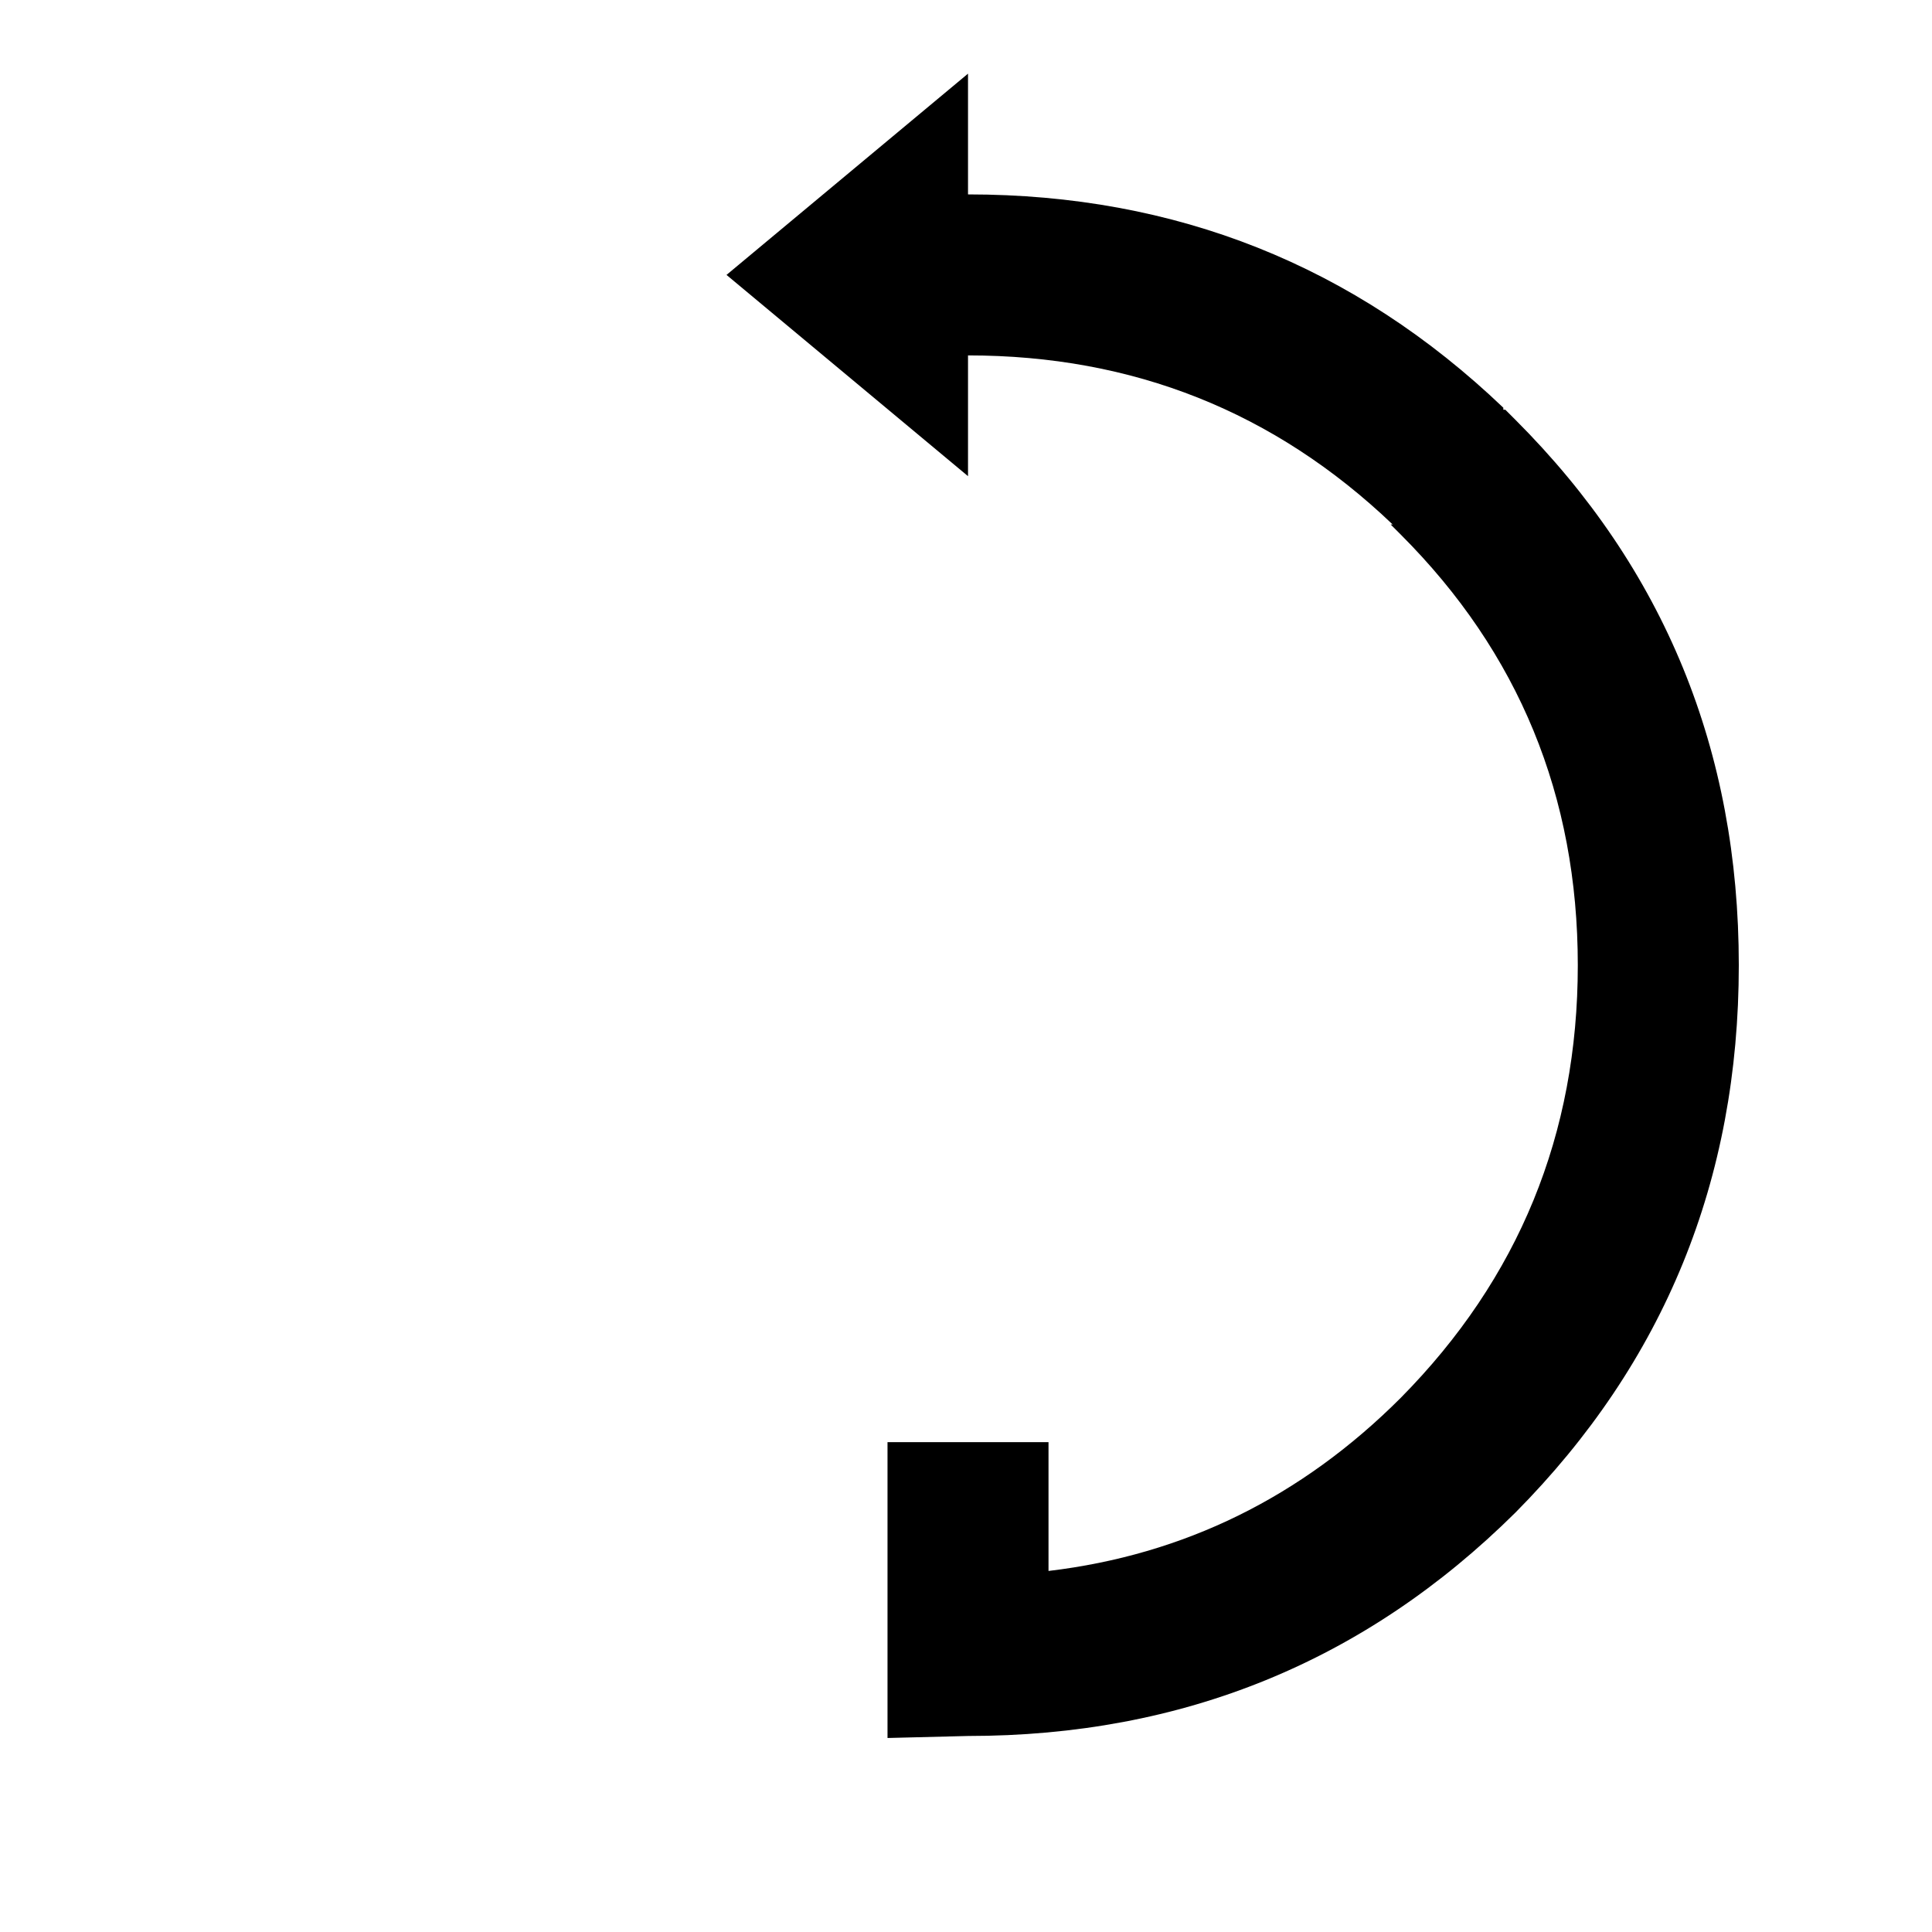 <svg xmlns:dc="http://purl.org/dc/elements/1.1/" xmlns:cc="http://creativecommons.org/ns#" xmlns:rdf="http://www.w3.org/1999/02/22-rdf-syntax-ns#" xmlns:svg="http://www.w3.org/2000/svg" xmlns="http://www.w3.org/2000/svg" xmlns:sodipodi="http://sodipodi.sourceforge.net/DTD/sodipodi-0.dtd" xmlns:inkscape="http://www.inkscape.org/namespaces/inkscape" width="48" height="48" id="svg5057" version="1.1" inkscape:version="0.91 r13725" viewBox="0 0 48 48" sodipodi:docname="all_icons.tar">
  <defs id="defs5059"/>
  <sodipodi:namedview id="base" pagecolor="#ffffff" bordercolor="#666666" borderopacity="1.0" inkscape:pageopacity="0.0" inkscape:pageshadow="2" inkscape:zoom="5.3607533" inkscape:cx="17.083968" inkscape:cy="9.574371" inkscape:current-layer="layer36" showgrid="true" inkscape:grid-bbox="true" inkscape:document-units="px" inkscape:window-width="1680" inkscape:window-height="988" inkscape:window-x="-8" inkscape:window-y="-8" inkscape:window-maximized="1" showguides="true">
    <inkscape:grid type="xygrid" id="grid6922"/>
  </sodipodi:namedview>
  <g inkscape:groupmode="layer" id="layer177" inkscape:label="move-bt" style="display:inline;opacity:1">
    <path style="display:inline;fill:#000000;stroke:none" d="m 37.4,10.18 0.25,0.25 q 5.55,5.55 5.55,13.55 0,8 -5.55,13.6 -5.6,5.55 -13.6,5.55 l -2,0.05 0,-7.35 4,0 0,3.2 q 5.05,-0.6 8.75,-4.3 4.4,-4.45 4.4,-10.75 0,-6.3 -4.4,-10.7 l -0.25,-0.25 0.05,0 Q 30.2,8.83 24.05,8.83 l 0,3 -6,-5 6,-5 0,3 q 7.75,0 13.3,5.3 l 0,0.05 0.05,0" id="path6484" inkscape:connector-curvature="0"/>
  </g>
  </svg>